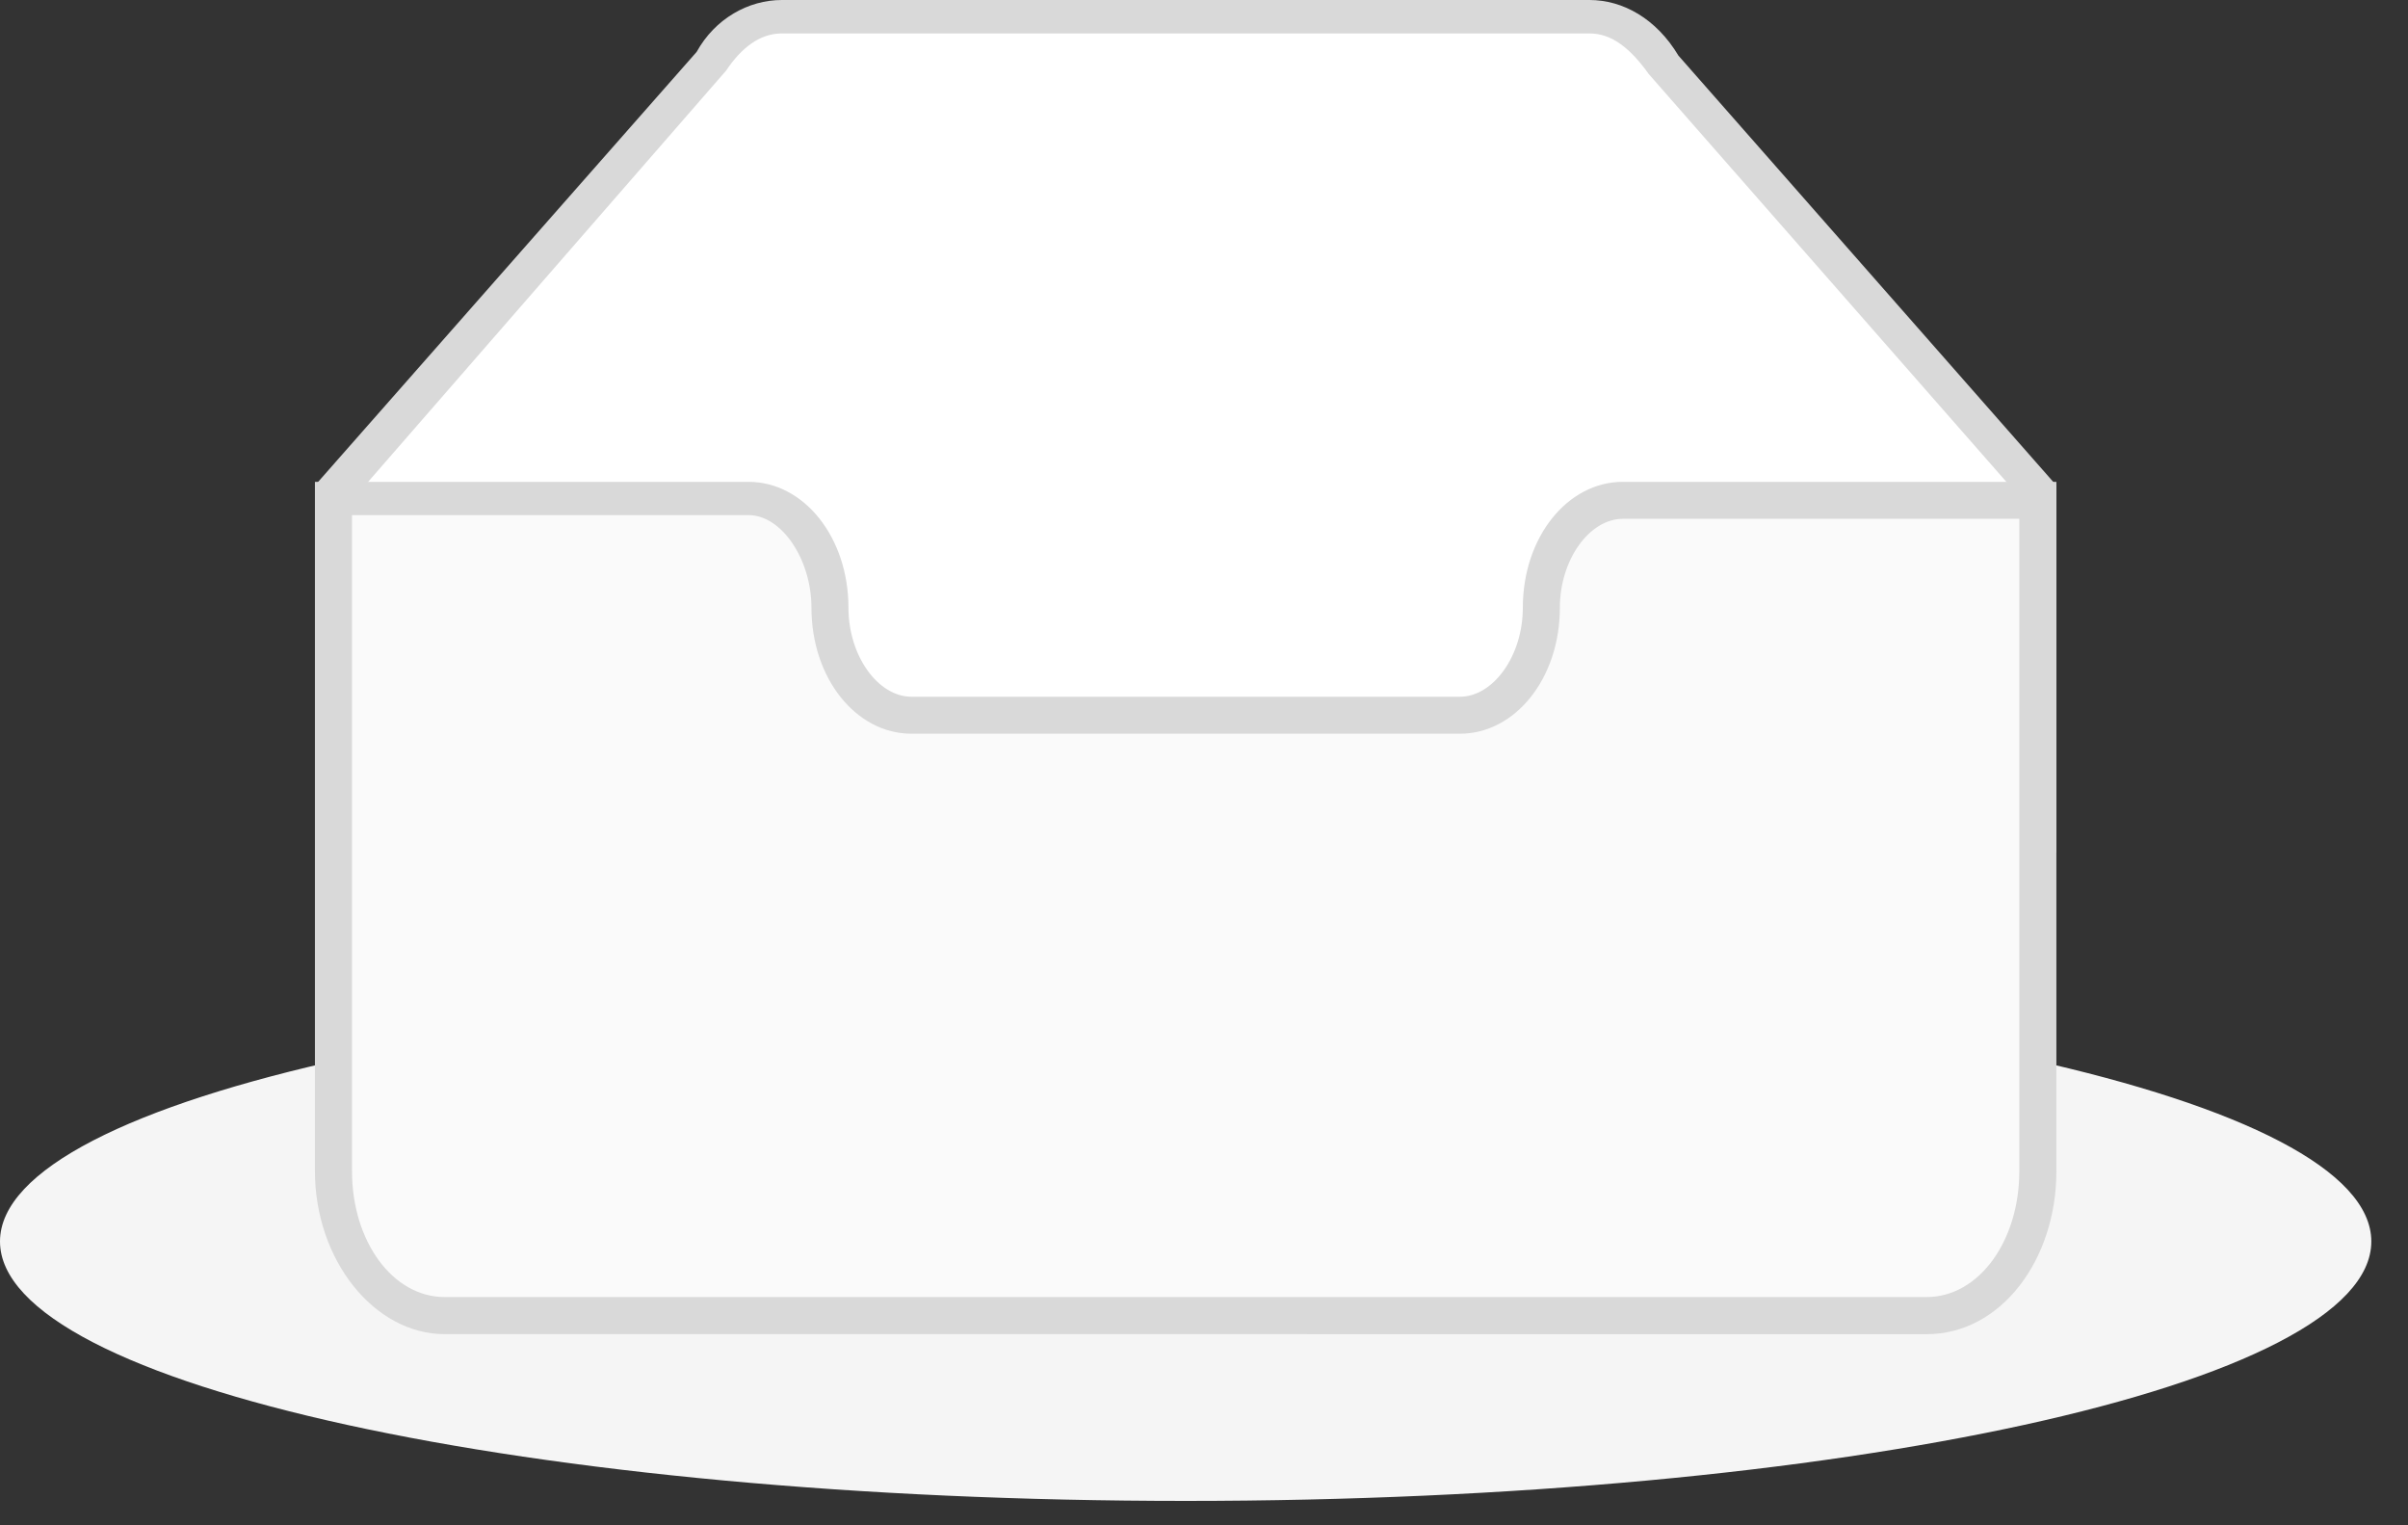 <svg xmlns="http://www.w3.org/2000/svg" width="60" height="38" viewBox="0 0 60 38">
    <rect x="0" y="0" width="60" height="38" fill="#333333" stroke="none"/>
    <defs>
        <clipPath id="zwsj_svg__a">
            <path d="M4418,0 L4418,833 L0,833 L0,0 L4418,0 Z"/>
        </clipPath>
        <clipPath id="zwsj_svg__b">
            <path d="M30.032,0.001 C46.122,0.058 59.086,2.929 59.086,6.462 C59.086,10.031 45.86,12.926 29.543,12.926 C13.227,12.926 0,10.031 0,6.462 C0,2.893 13.227,0 29.543,0 Z"/>
        </clipPath>
        <clipPath id="zwsj_svg__c">
            <path d="M31.758,0 C32.589,0 33.421,0.463 33.973,1.385 L43.391,12.094 L43.391,21.234 L0,21.234 L0,12.094 L9.51,1.293 C9.969,0.463 10.801,0 11.632,0 L31.758,0 Z"/>
        </clipPath>
        <clipPath id="zwsj_svg__d">
            <path d="M30.835,0 C31.389,0 31.851,0.368 32.312,1.013 L41.545,11.54 L41.545,19.48 L0,19.478 L0,11.632 L9.324,0.923 C9.694,0.369 10.155,0 10.709,0 Z"/>
        </clipPath>
        <clipPath id="zwsj_svg__e">
            <path d="M10.34,0 C11.402,0 12.293,1.102 12.366,2.494 L12.371,2.677 C12.371,4.154 13.293,5.354 14.401,5.354 L28.066,5.354 C29.173,5.446 30.096,4.154 30.096,2.677 C30.096,1.2 31.019,0 32.128,0 L42.468,0 L42.468,16.71 C42.468,18.648 41.268,20.311 39.697,20.311 L2.769,20.311 C1.292,20.311 0,18.741 0,16.71 L0,0 L10.34,0 Z"/>
        </clipPath>
        <clipPath id="zwsj_svg__f">
            <path d="M10.803,0 C12.187,0 13.294,1.384 13.294,3.138 C13.294,4.339 14.032,5.354 14.864,5.354 L28.528,5.354 C29.358,5.354 30.097,4.339 30.097,3.138 C30.097,1.384 31.205,0 32.59,0 L43.392,0 L43.392,17.172 C43.392,19.387 42.006,21.234 40.16,21.234 L3.232,21.233 C1.478,21.233 0,19.386 0,17.169 L0,0 L10.803,0 Z M10.803,0.829 L0.924,0.829 L0.924,17.17 C0.924,18.925 1.939,20.309 3.232,20.309 L40.16,20.309 C41.453,20.309 42.468,18.925 42.468,17.17 L42.468,0.921 L32.591,0.921 C31.759,0.921 31.02,1.937 31.02,3.137 C31.02,4.891 29.912,6.275 28.528,6.275 L14.864,6.275 C13.48,6.275 12.372,4.891 12.372,3.137 C12.372,1.937 11.634,0.829 10.803,0.829 Z"/>
        </clipPath>
    </defs>
    <g clip-path="url(#zwsj_svg__a)" transform="translate(-2846.0 -129.0)">
        <g clip-path="url(#zwsj_svg__b)" transform="translate(2546.0 50.0) translate(300.0 66.0) translate(0.0 13.0) translate(0.0 24.466)">
            <path fill="#F5F5F5" d="M0 0 59.086 0 59.086 12.926 0 12.926 0 0z"/>
        </g>
        <g clip-path="url(#zwsj_svg__c)" transform="translate(2546.0 50.0) translate(300.0 66.0) translate(0.0 13.0) translate(7.848 0.0)">
            <path fill="#D9D9D9" d="M0 0 43.391 0 43.391 21.234 0 21.234 0 0z"/>
        </g>
        <g clip-path="url(#zwsj_svg__d)" transform="translate(2546.0 50.0) translate(300.0 66.0) translate(0.0 13.0) translate(8.771 0.833)">
            <path fill="#FFF" d="M0 0 41.545 0 41.545 19.48 0 19.48 0 0z"/>
        </g>
        <g clip-path="url(#zwsj_svg__e)" transform="translate(2546.0 50.0) translate(300.0 66.0) translate(0.0 13.0) translate(8.309 12.464)">
            <path fill="#FAFAFA" d="M0 0 42.468 0 42.468 20.311 0 20.311 0 0z"/>
        </g>
        <g clip-path="url(#zwsj_svg__f)" transform="translate(2546.0 50.0) translate(300.0 66.0) translate(0.0 13.0) translate(7.847 12.004)">
            <path fill="#D9D9D9" d="M0 0 43.392 0 43.392 21.234 0 21.234 0 0z"/>
        </g>
    </g>
</svg>
